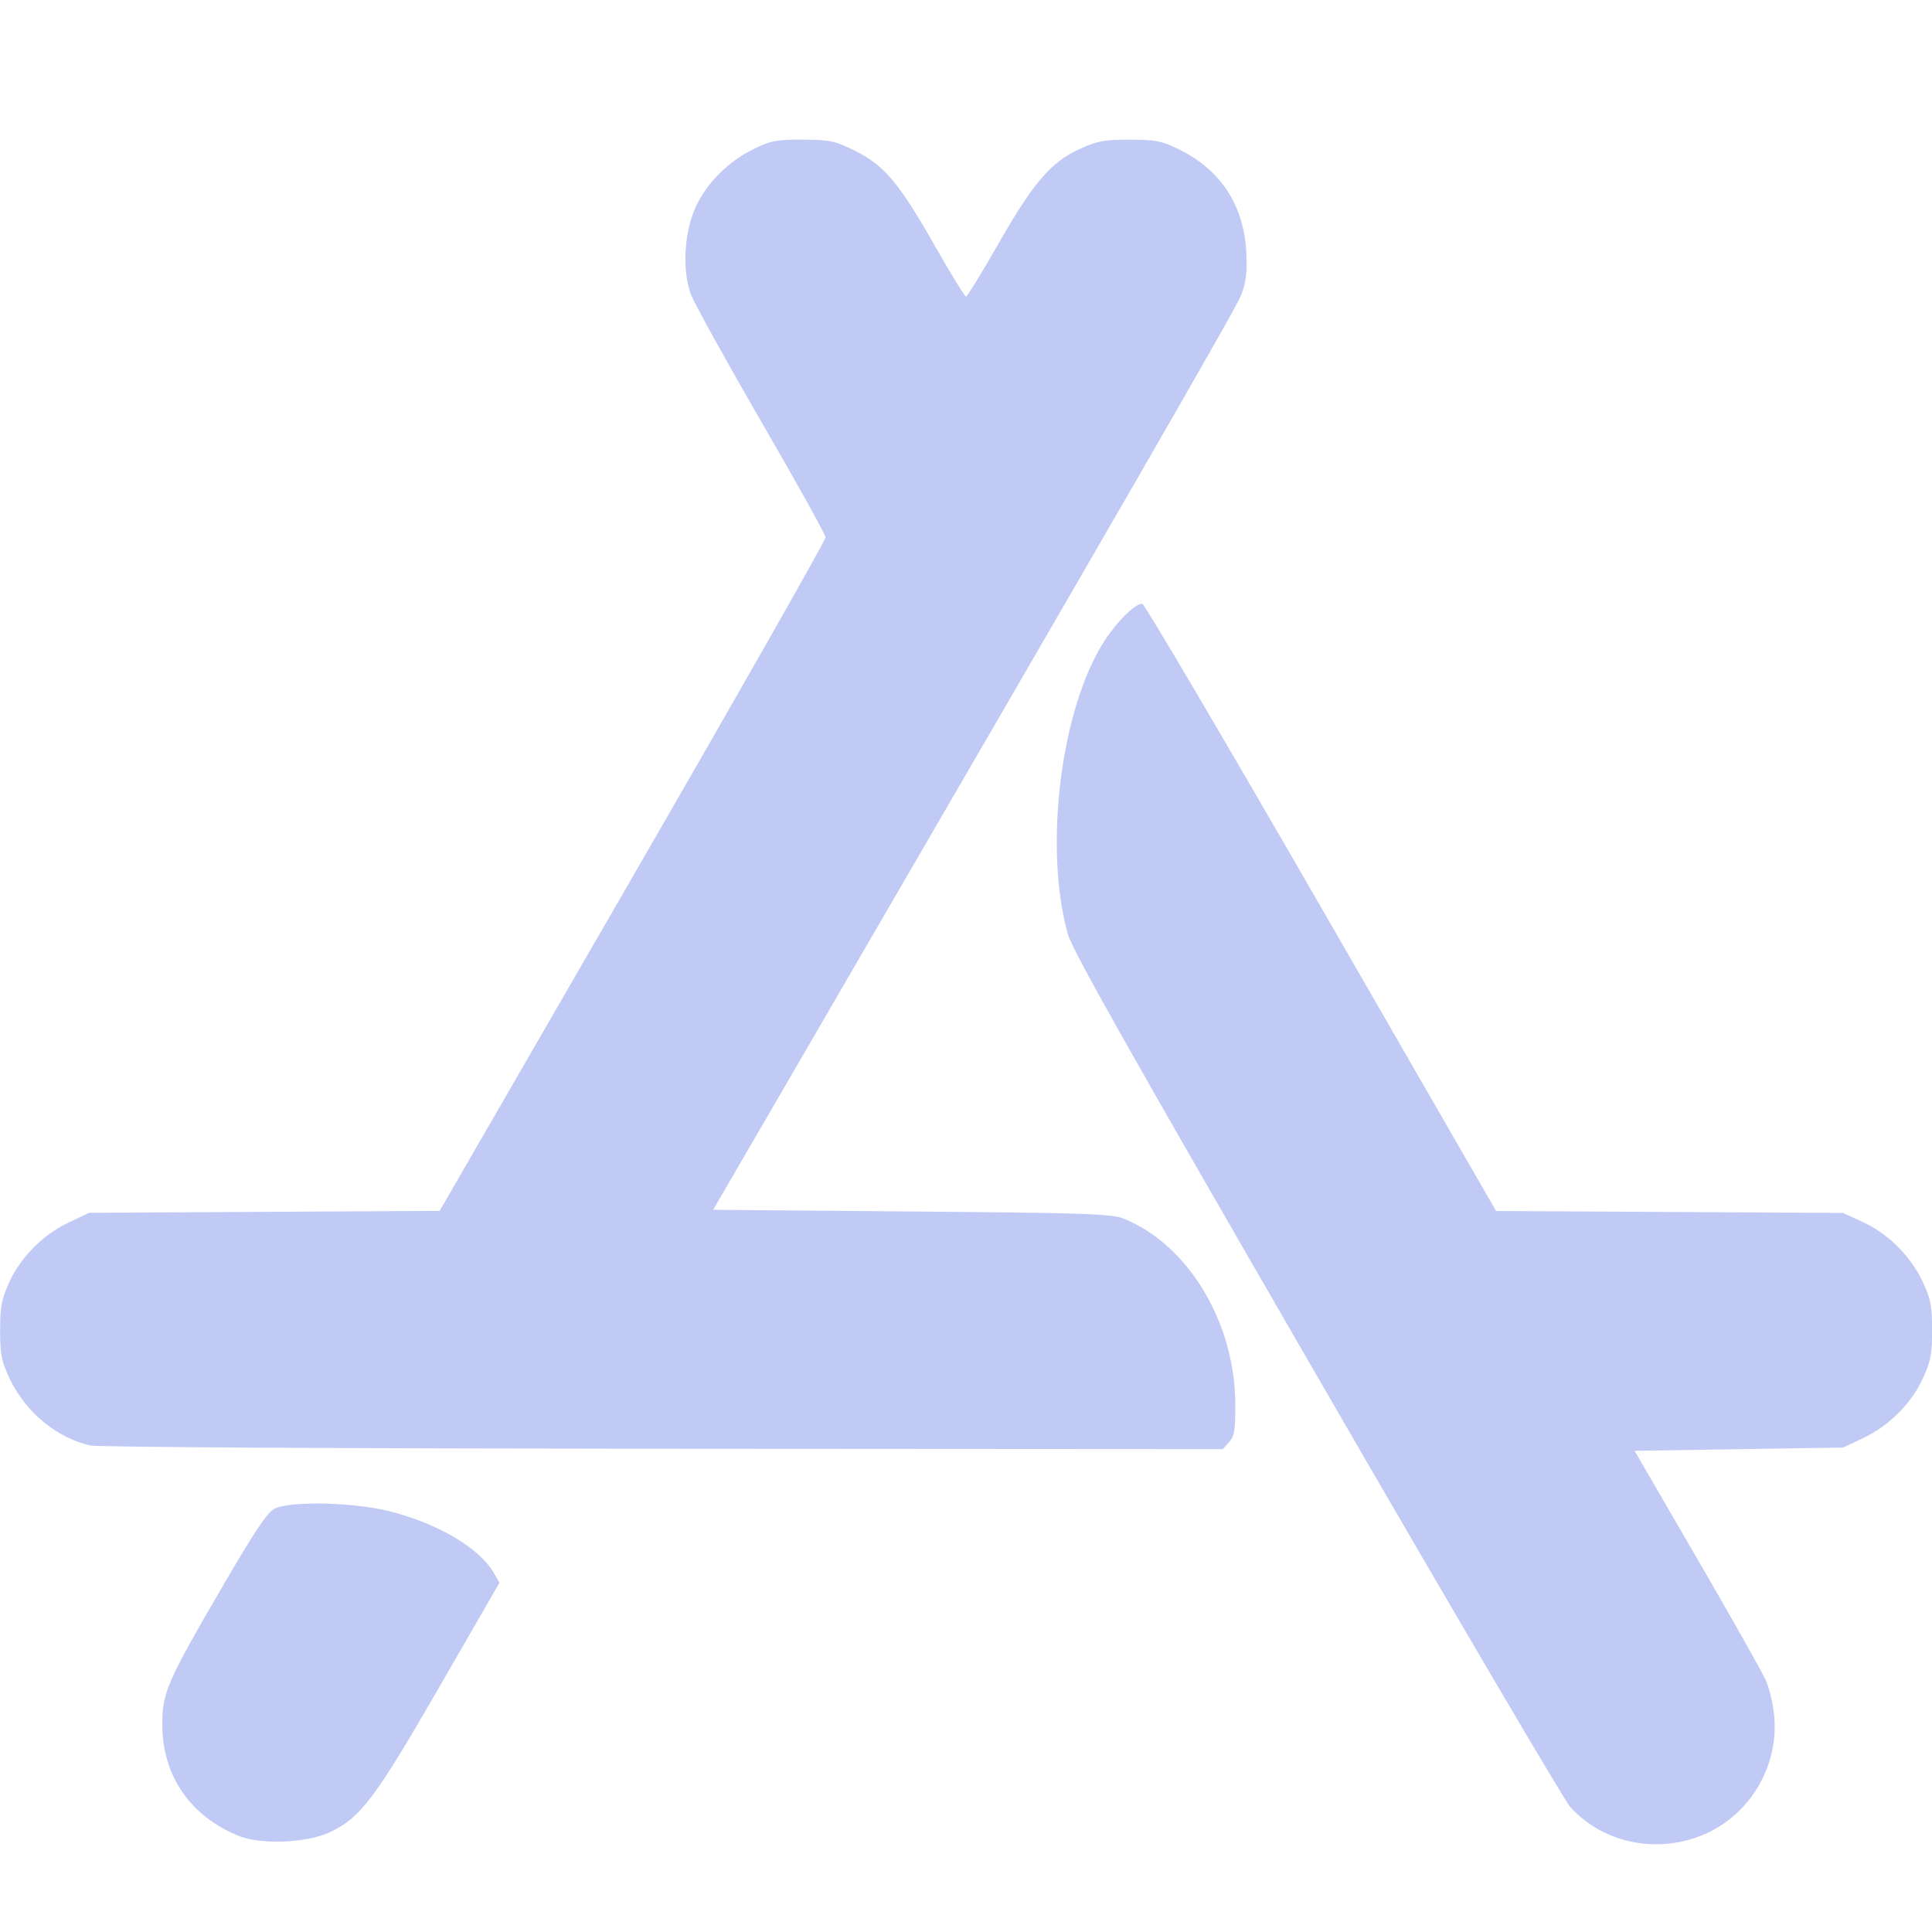 <svg width="16" height="16" version="1.1" xmlns="http://www.w3.org/2000/svg" xmlns:osb="http://www.openswatchbook.org/uri/2009/osb">
 <path d="m6.647 1.156c-0.217 0-0.266 0.009-0.409 0.08-0.207 0.102-0.383 0.277-0.475 0.475-0.098 0.21-0.116 0.532-0.04 0.73 0.029 0.075 0.291 0.549 0.582 1.052 0.292 0.503 0.531 0.934 0.532 0.957 8.72e-4 0.023-0.718 1.288-1.597 2.81l-1.599 2.768-2.902 0.016-0.164 0.077c-0.214 0.1-0.401 0.286-0.497 0.495-0.065 0.142-0.077 0.203-0.077 0.4 0 0.198 0.011 0.257 0.077 0.397 0.13 0.278 0.386 0.492 0.669 0.558 0.057 0.014 2.158 0.025 4.741 0.027l4.639 0.003 0.052-0.058c0.044-0.049 0.052-0.099 0.051-0.321-0.004-0.674-0.393-1.317-0.925-1.53-0.099-0.04-0.312-0.047-1.756-0.059l-1.643-0.014 0.469-0.807c2.917-5.02 3.86-6.654 3.904-6.769 0.041-0.107 0.05-0.185 0.042-0.356-0.02-0.387-0.212-0.681-0.557-0.85-0.143-0.07-0.192-0.08-0.409-0.08-0.214 0-0.269 0.01-0.418 0.079-0.237 0.11-0.381 0.278-0.674 0.792-0.134 0.235-0.253 0.428-0.263 0.428-0.01 0-0.128-0.192-0.262-0.427-0.294-0.517-0.417-0.662-0.661-0.782-0.165-0.081-0.205-0.09-0.429-0.09zm2.812 3.844c-0.058-0.002-0.208 0.146-0.312 0.307-0.361 0.558-0.505 1.707-0.304 2.427 0.038 0.137 0.512 0.977 2.058 3.651 1.105 1.911 2.051 3.52 2.102 3.578 0.276 0.307 0.734 0.397 1.125 0.222 0.369-0.166 0.6-0.559 0.566-0.965-0.008-0.1-0.04-0.237-0.07-0.304-0.03-0.068-0.287-0.523-0.571-1.012l-0.516-0.889 1.726-0.027 0.164-0.077c0.214-0.1 0.401-0.286 0.497-0.495 0.065-0.142 0.077-0.202 0.077-0.4 0-0.197-0.011-0.257-0.076-0.397-0.1-0.214-0.286-0.401-0.495-0.497l-0.167-0.077-2.873-0.016-1.449-2.514c-0.797-1.383-1.464-2.515-1.481-2.515zm-6.844 7.452c-0.155 3.28e-4 -0.286 0.014-0.341 0.042-0.059 0.03-0.163 0.185-0.406 0.601-0.488 0.837-0.524 0.92-0.524 1.188 1e-3 0.424 0.232 0.759 0.635 0.922 0.184 0.074 0.567 0.058 0.756-0.033 0.253-0.121 0.37-0.277 0.904-1.202l0.497-0.862-0.044-0.078c-0.117-0.208-0.467-0.415-0.872-0.516-0.167-0.041-0.406-0.063-0.605-0.063z" fill="#c0caf5" stroke-width="1.6"/>
</svg>
